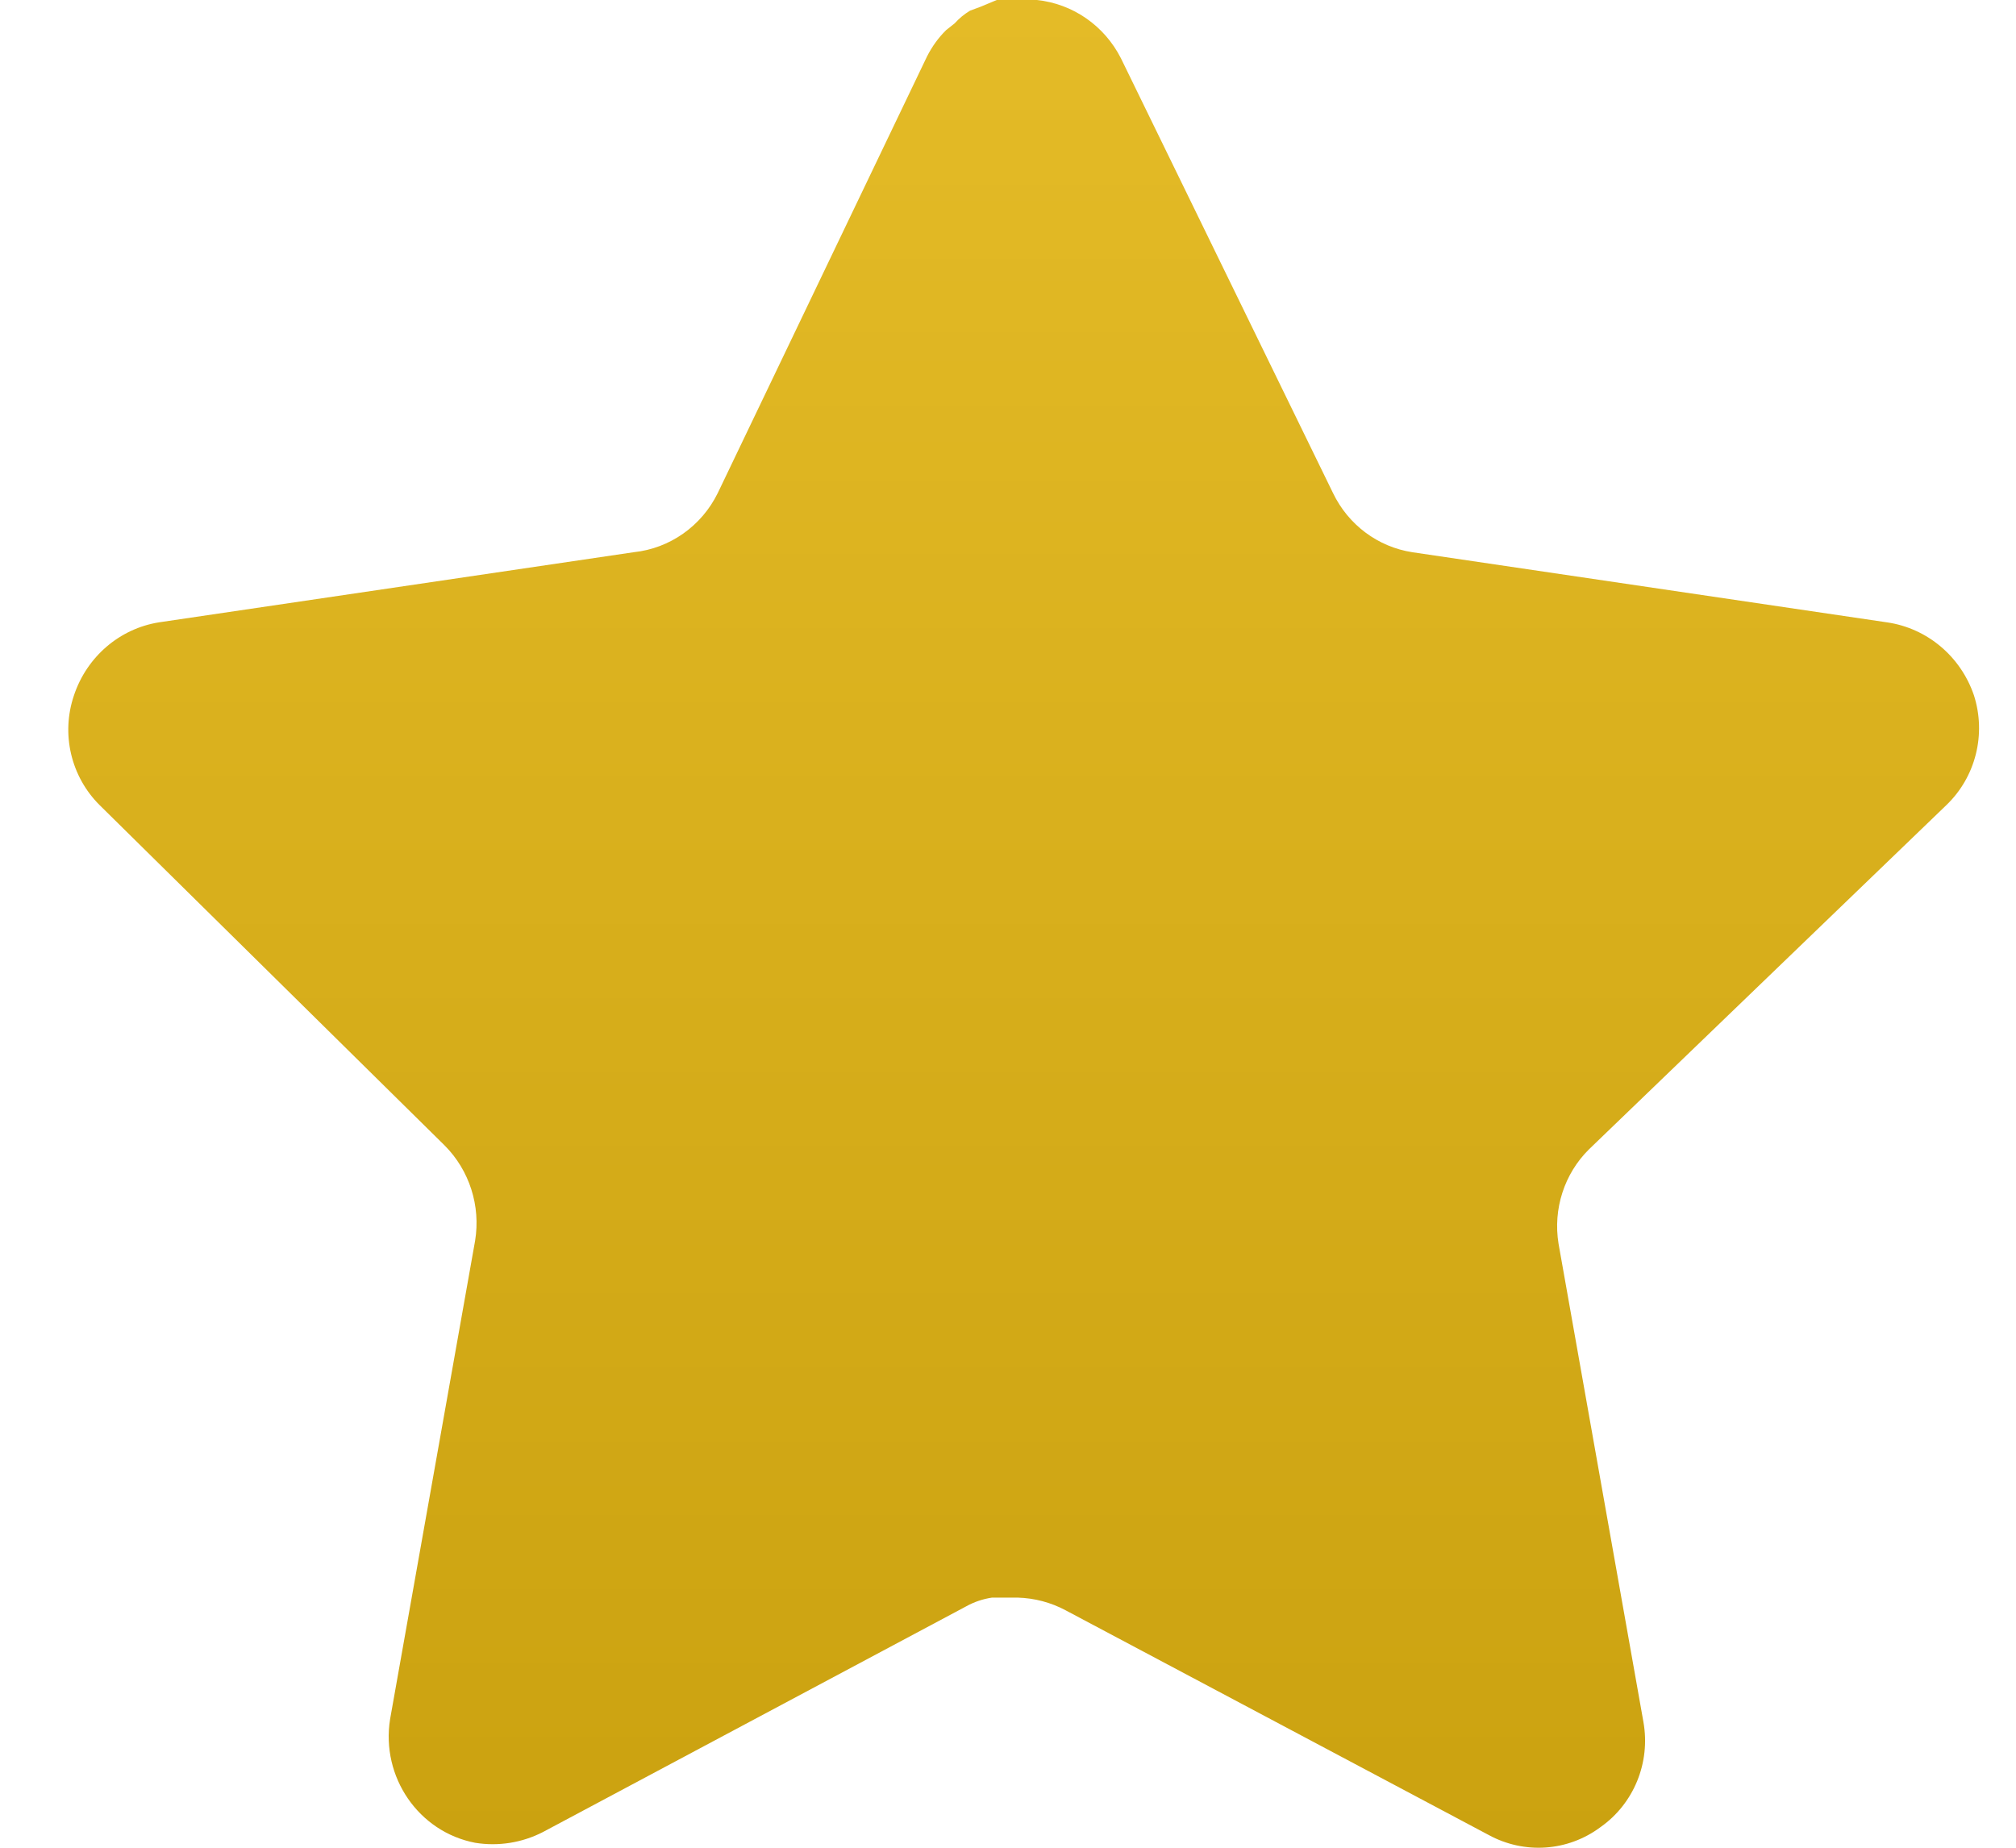 <svg width="24" height="22" viewBox="0 0 24 22" fill="none" xmlns="http://www.w3.org/2000/svg" xmlns:xlink="http://www.w3.org/1999/xlink">
<path d="M18.916,13.685C18.622,13.976 18.487,14.396 18.554,14.808L19.565,20.505C19.65,20.988 19.45,21.476 19.053,21.755C18.664,22.045 18.147,22.08 17.722,21.848L12.686,19.173C12.51,19.079 12.316,19.028 12.117,19.022L11.809,19.022C11.702,19.038 11.597,19.073 11.502,19.126L6.464,21.813C6.215,21.941 5.933,21.986 5.656,21.941C4.983,21.811 4.534,21.158 4.644,20.469L5.656,14.773C5.724,14.357 5.588,13.934 5.294,13.639L1.187,9.587C0.844,9.247 0.724,8.738 0.881,8.278C1.034,7.82 1.423,7.485 1.892,7.41L7.544,6.575C7.974,6.53 8.352,6.264 8.545,5.87L11.036,0.672C11.095,0.556 11.171,0.449 11.263,0.359L11.365,0.278C11.419,0.218 11.48,0.168 11.548,0.127L11.672,0.081L11.866,0L12.344,0C12.772,0.045 13.148,0.306 13.345,0.695L15.869,5.87C16.051,6.249 16.404,6.512 16.813,6.575L22.464,7.41C22.942,7.479 23.341,7.815 23.499,8.278C23.648,8.743 23.52,9.252 23.17,9.587L18.916,13.685Z" fill="url(#pf_0_393_168)"/>
<defs>
<linearGradient id="pf_0_393_168" x1="12.187" y1="0" x2="12.187" y2="22" gradientUnits="userSpaceOnUse">
<stop stop-color="#E4BB27"/>
<stop offset="1" stop-color="#CBA210"/>
<stop offset="1" stop-color="#FFC700"/>
<stop offset="1" stop-color="#ECC848" stop-opacity="0"/>
</linearGradient>
</defs>
</svg>
